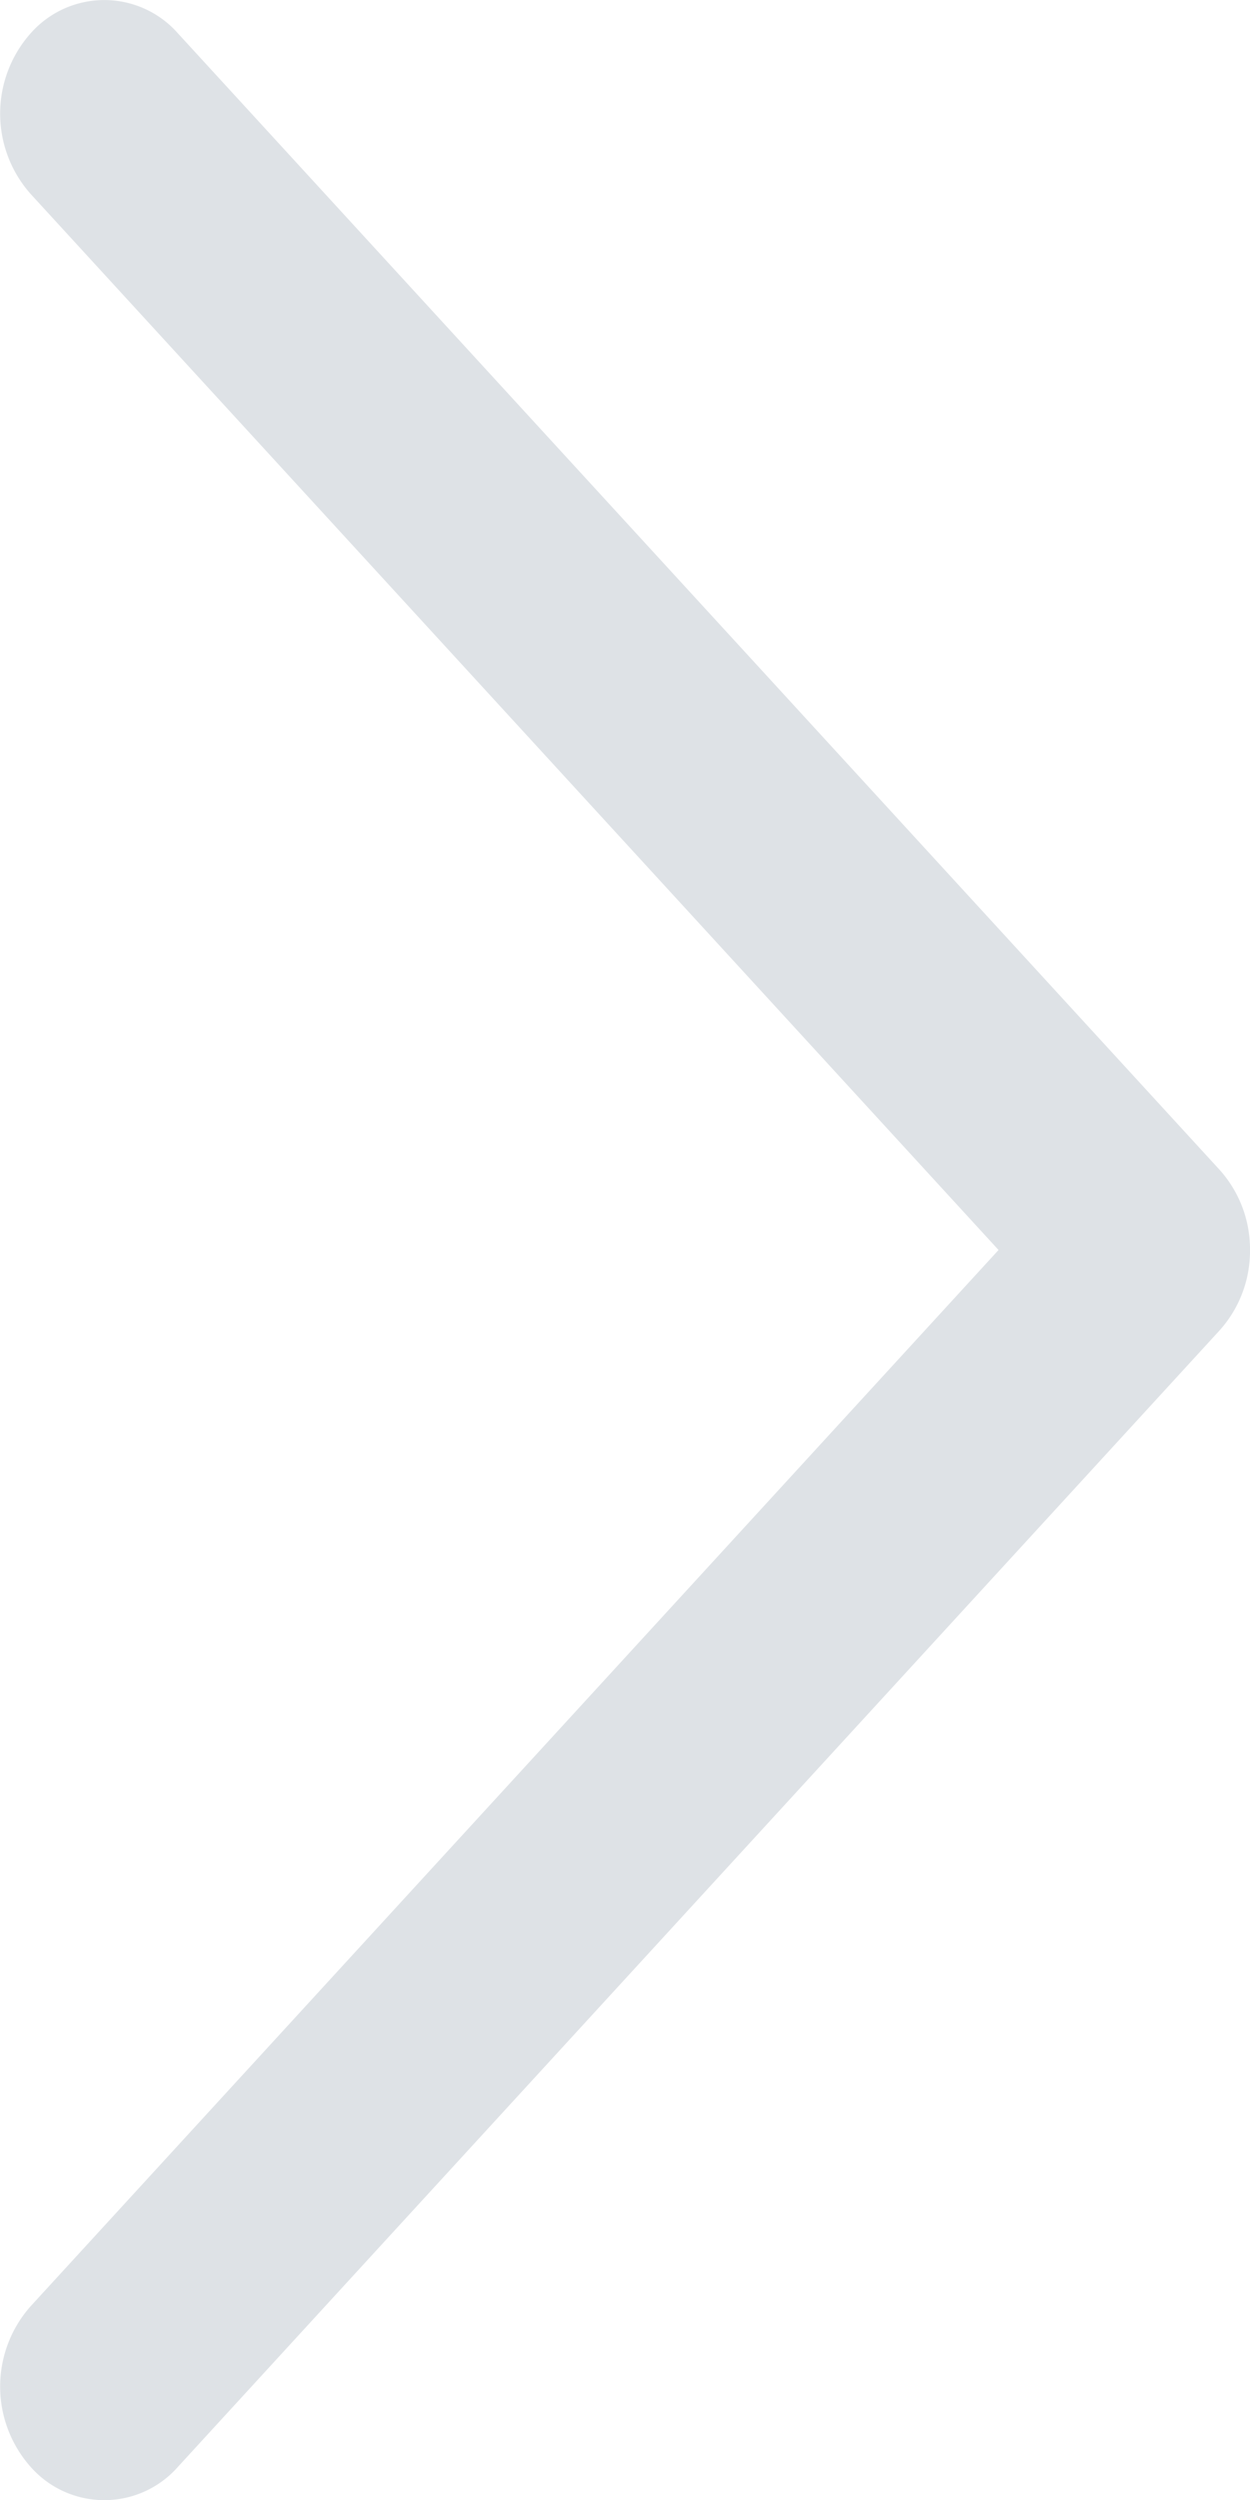 <svg xmlns="http://www.w3.org/2000/svg" width="6" height="12" viewBox="0 0 6 12">
  <path id="Down_Arrow_3_" d="M26,46a.57.57,0,0,1-.386-.146l-5.455-5a.471.471,0,0,1,0-.707.581.581,0,0,1,.771,0L26,44.793l5.069-4.646a.581.581,0,0,1,.771,0,.471.471,0,0,1,0,.707l-5.455,5A.57.57,0,0,1,26,46Z" transform="translate(-40 32) rotate(-90)" fill="#dee2e6"/>
</svg>
